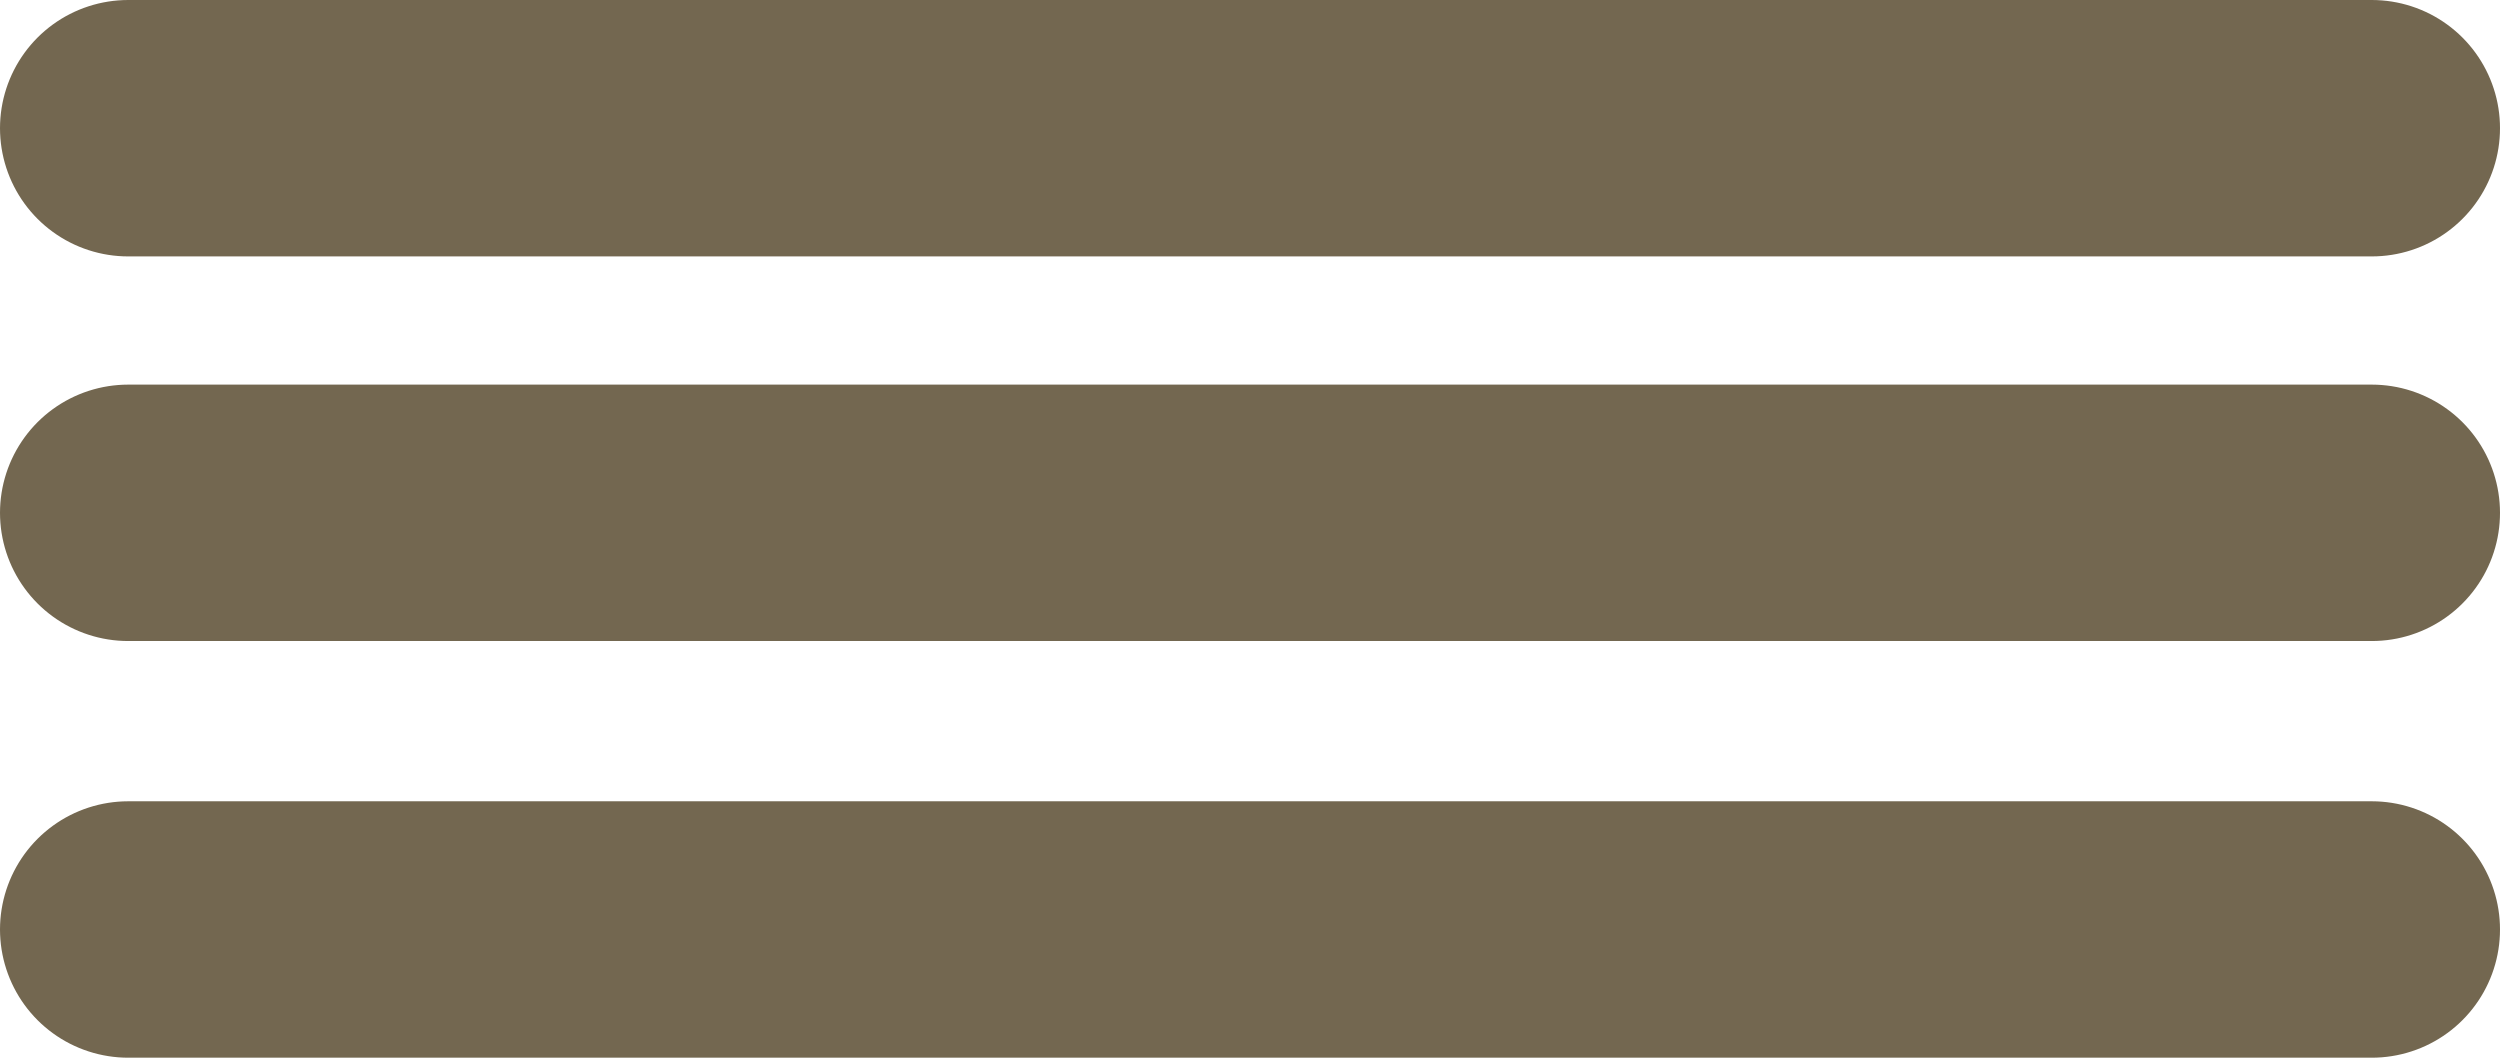 <svg width="78" height="33" viewBox="0 0 78 33" fill="none" xmlns="http://www.w3.org/2000/svg">
<path d="M4 4H74" stroke="#736750" stroke-width="8" stroke-linecap="round"/>
<path d="M4 16H74" stroke="#736750" stroke-width="8" stroke-linecap="round"/>
<path d="M4 29H74" stroke="#736750" stroke-width="8" stroke-linecap="round"/>
</svg>
